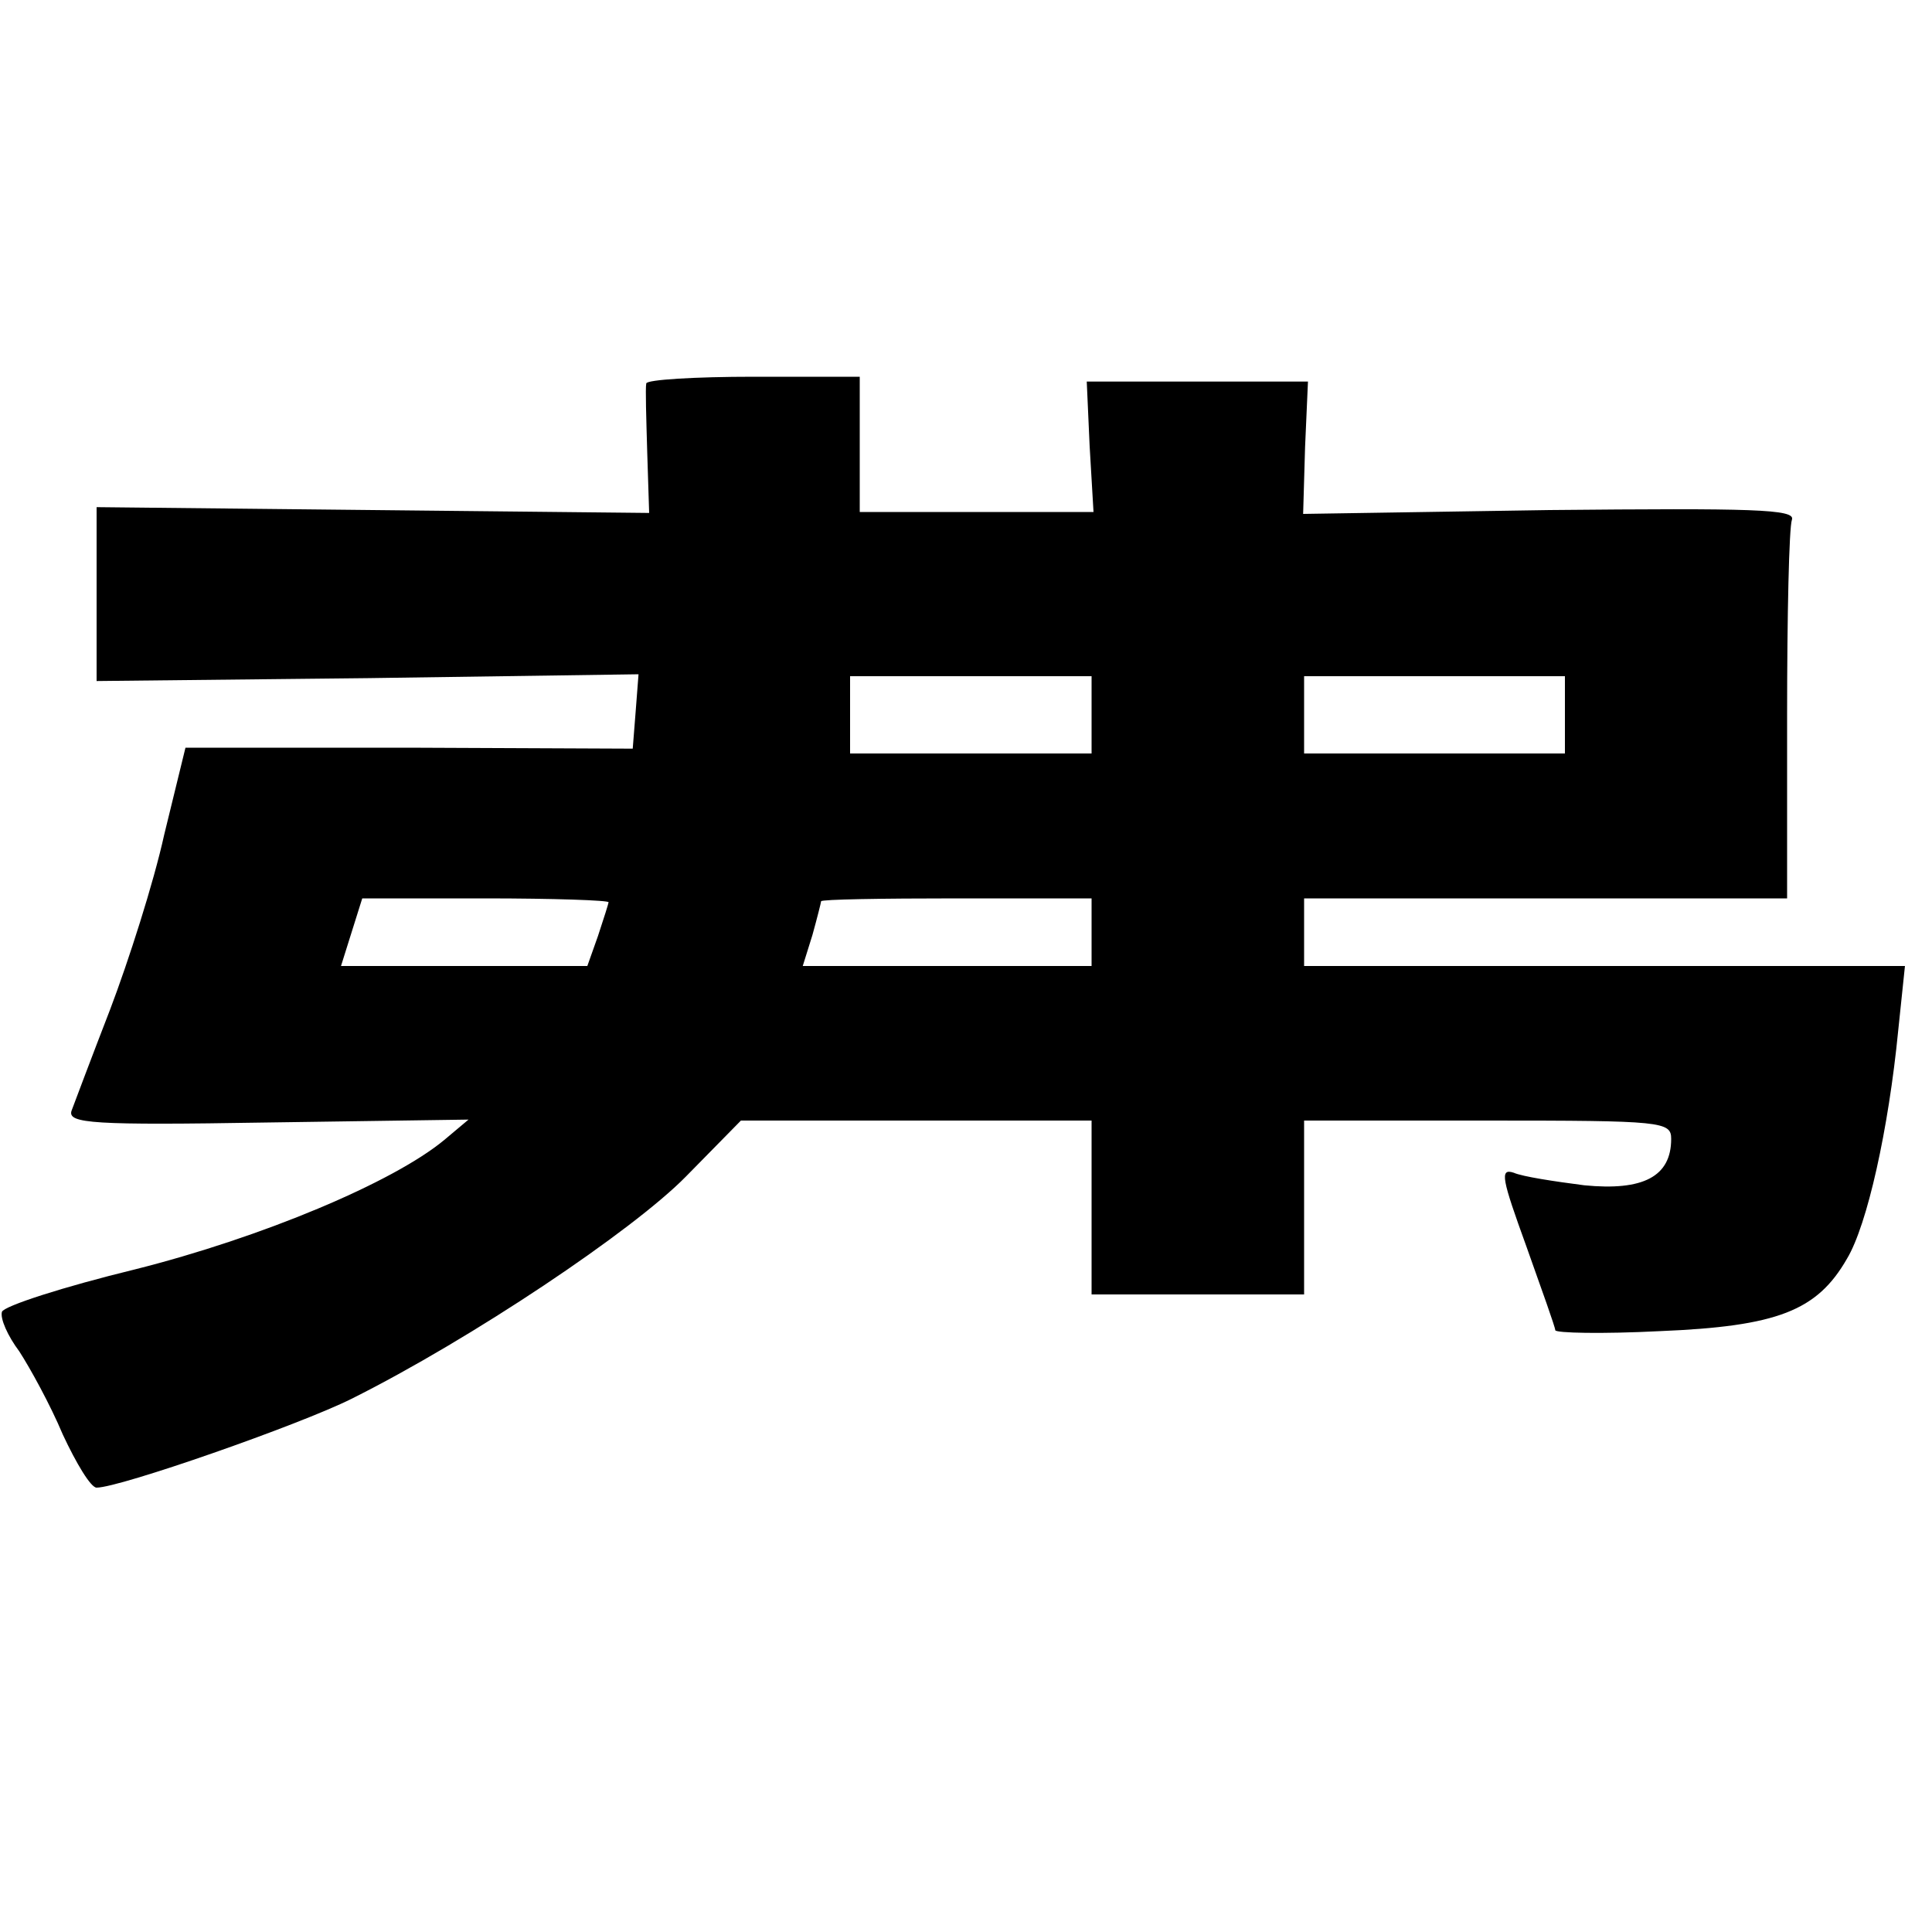 <?xml version="1.0" standalone="no"?>
<!DOCTYPE svg PUBLIC "-//W3C//DTD SVG 20010904//EN"
 "http://www.w3.org/TR/2001/REC-SVG-20010904/DTD/svg10.dtd">
<svg version="1.0" xmlns="http://www.w3.org/2000/svg"
 width="200pt" height="200pt" viewBox="0 0 200 200"
 preserveAspectRatio="xMidYMid meet">
<g transform="translate(0,200) scale(0.1,-0.1)"
fill="#000000" stroke="none">
<path d="M669 1603 c-1 -5 0 -36 1 -71 l2 -63 -286 3 -286 3 0 -90 0 -90 281
3 280 4 -3 -39 -3 -38 -232 1 -231 0 -22 -90 c-11 -50 -37 -131 -56 -181 -19
-49 -37 -97 -40 -105 -4 -13 22 -15 203 -12 l208 3 -25 -21 c-53 -44 -189
-101 -320 -134 -74 -18 -136 -38 -138 -44 -2 -7 6 -25 18 -41 11 -17 32 -55
45 -86 14 -30 29 -55 35 -55 24 0 210 65 264 92 124 62 291 174 346 230 l57
58 181 0 182 0 0 -90 0 -90 110 0 110 0 0 90 0 90 190 0 c181 0 190 -1 190
-19 0 -39 -29 -54 -90 -48 -31 4 -64 9 -73 13 -15 5 -12 -7 13 -76 16 -45 30
-84 30 -87 0 -3 49 -4 108 -1 122 5 163 21 194 75 21 35 43 134 53 236 l7 67
-311 0 -311 0 0 35 0 35 250 0 250 0 0 189 c0 104 2 195 5 203 4 11 -41 12
-251 10 l-255 -4 2 69 3 68 -115 0 -114 0 3 -67 4 -68 -121 0 -121 0 0 70 0
70 -110 0 c-60 0 -111 -3 -111 -7z m461 -343 l0 -40 -125 0 -125 0 0 40 0 40
125 0 125 0 0 -40z m490 0 l0 -40 -135 0 -135 0 0 40 0 40 135 0 135 0 0 -40z
m-990 -194 c0 -1 -5 -17 -11 -35 l-11 -31 -127 0 -128 0 11 35 11 35 127 0
c71 0 128 -2 128 -4z m500 -31 l0 -35 -149 0 -150 0 10 32 c5 18 9 34 9 35 0
2 63 3 140 3 l140 0 0 -35z"/>
</g>
</svg>
